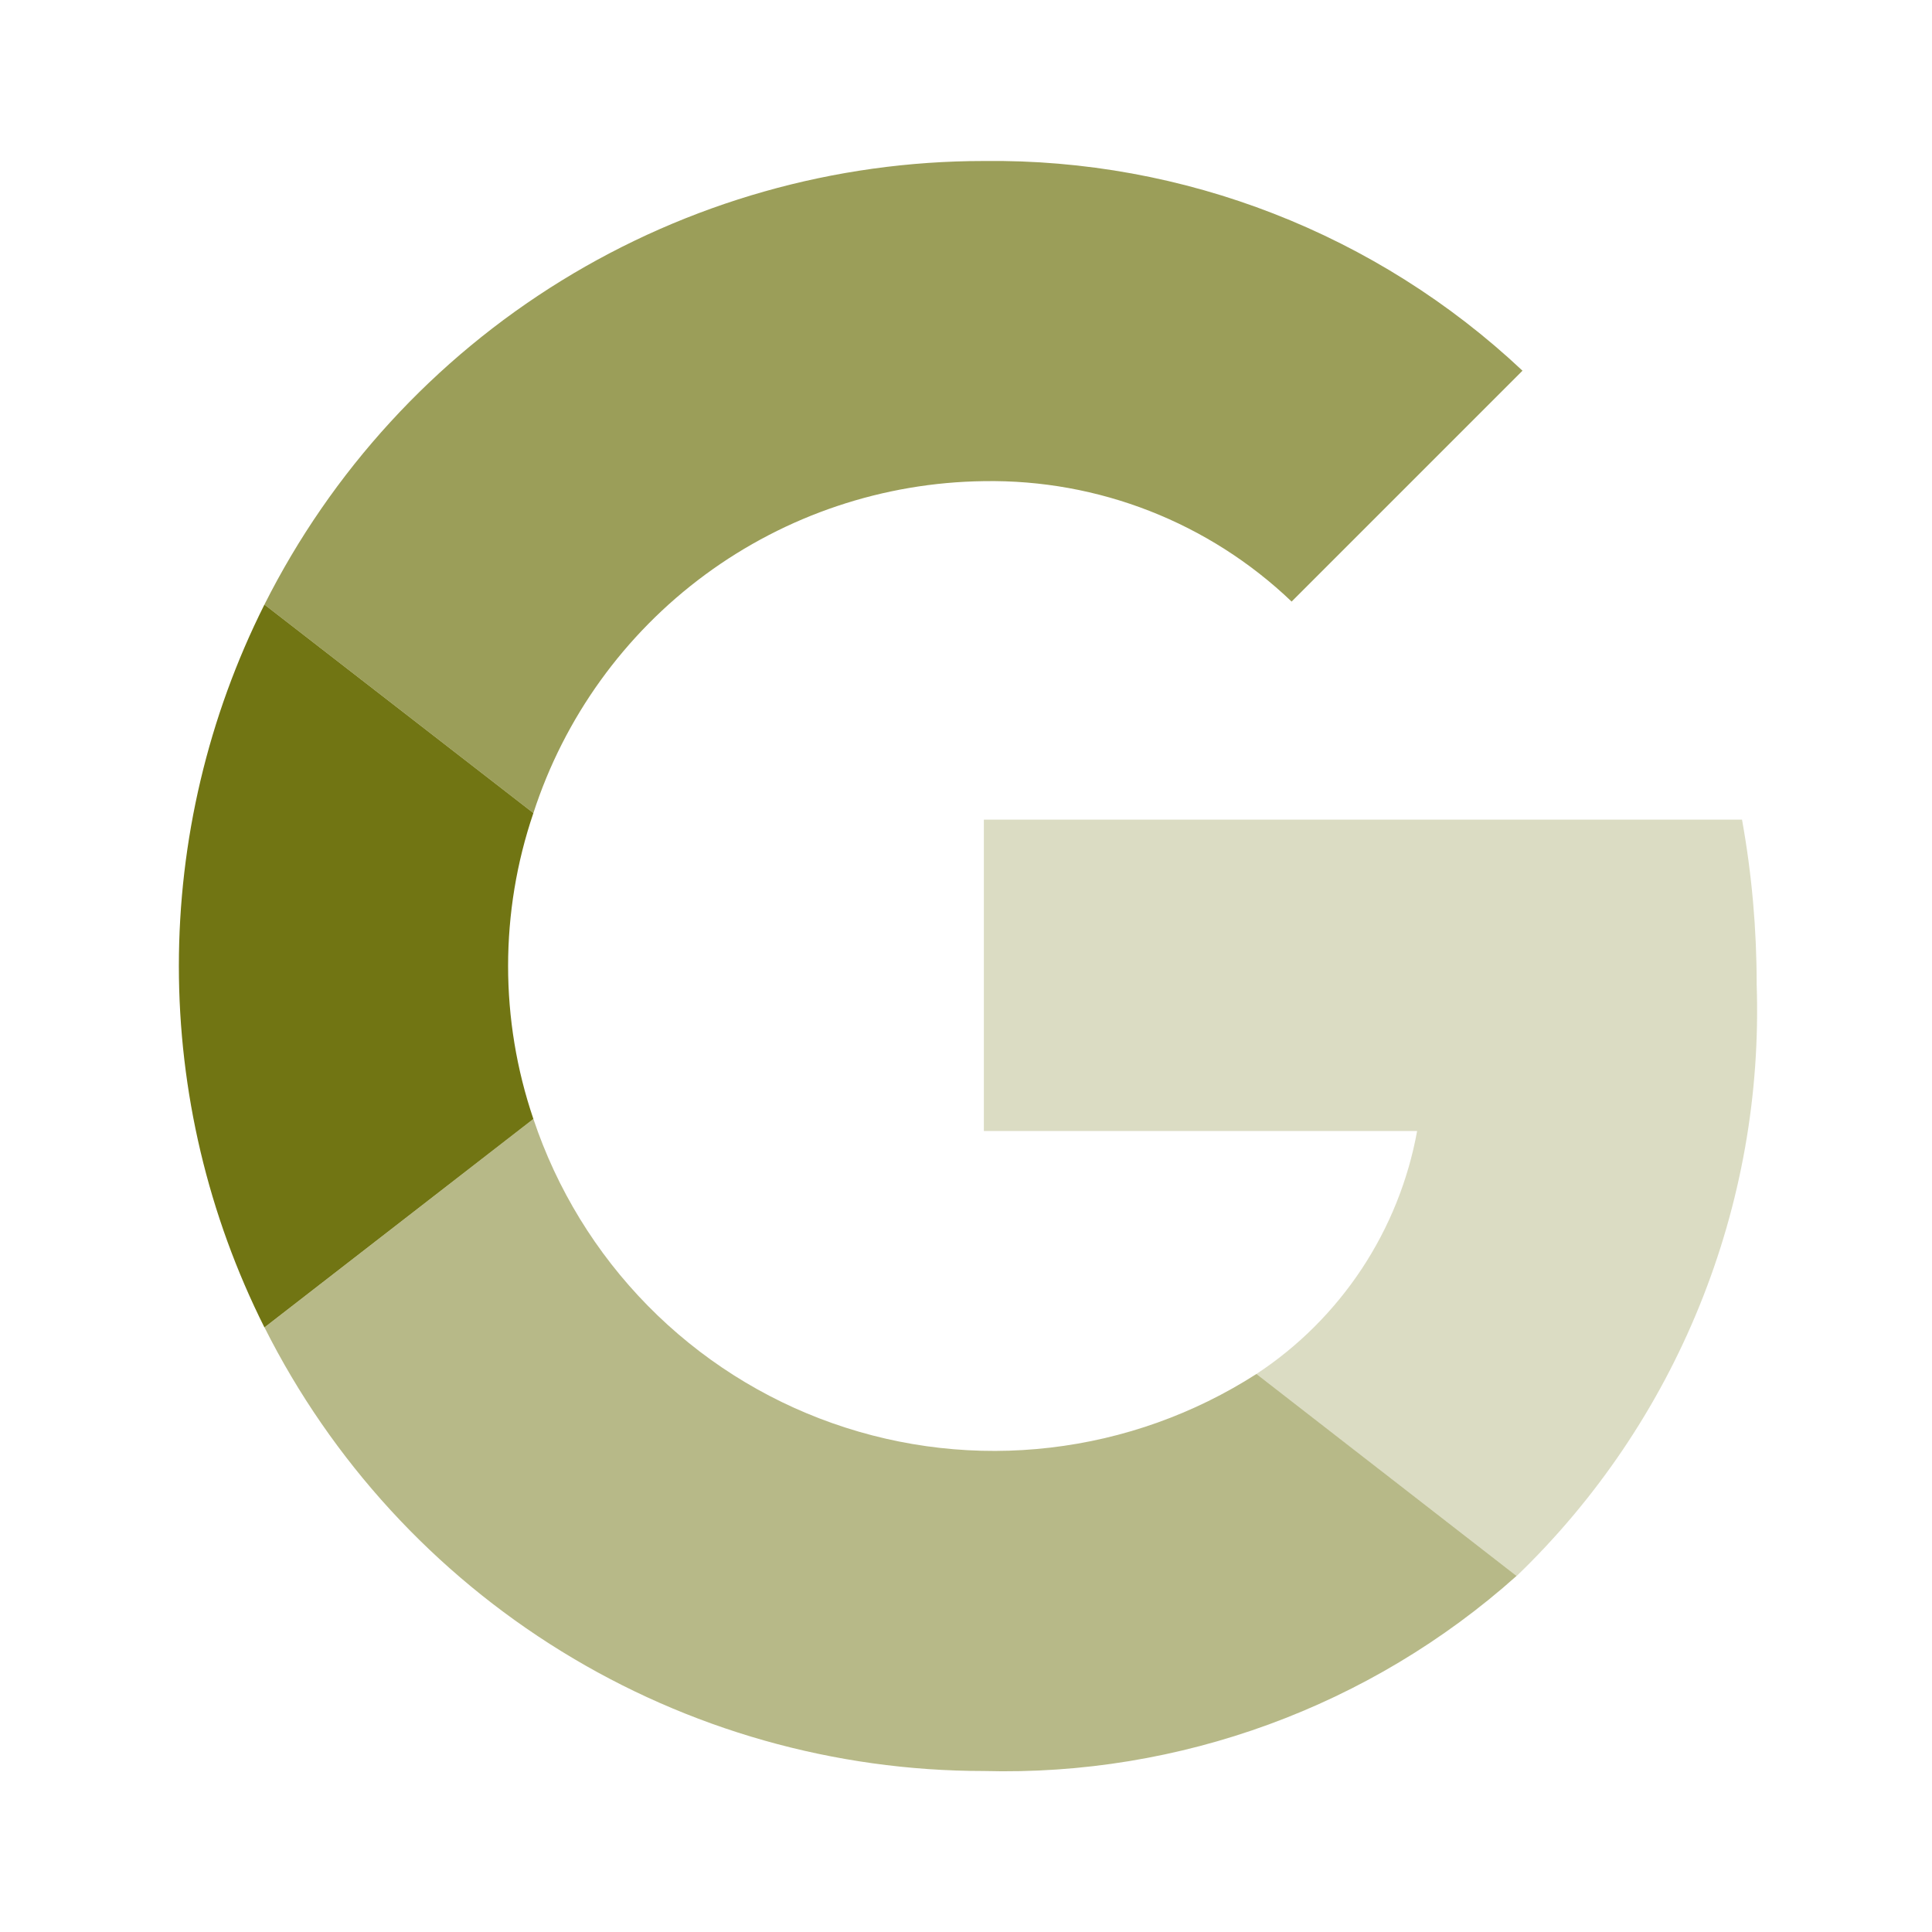 <svg width="24" height="24" viewBox="0 0 24 24" fill="none" xmlns="http://www.w3.org/2000/svg">
<path opacity="0.7" d="M12.222 5.977C13.644 5.953 15.018 6.491 16.045 7.473L18.913 4.605C17.104 2.904 14.706 1.97 12.222 2C10.368 2 8.551 2.515 6.972 3.488C5.394 4.461 4.118 5.854 3.285 7.51L6.626 10.1C7.01 8.914 7.757 7.878 8.761 7.138C9.765 6.399 10.975 5.993 12.222 5.977Z" fill="#717513"/>
<path d="M3.285 7.51C2.586 8.903 2.222 10.441 2.222 12C2.222 13.559 2.586 15.096 3.285 16.49L6.626 13.9C6.207 12.668 6.207 11.332 6.626 10.1L3.285 7.51Z" fill="#717513"/>
<path opacity="0.5" d="M15.608 17.068C14.835 17.564 13.959 17.877 13.046 17.983C12.134 18.09 11.209 17.986 10.342 17.68C9.476 17.375 8.691 16.875 8.047 16.22C7.403 15.565 6.917 14.771 6.626 13.9L3.286 16.49C4.118 18.146 5.395 19.539 6.973 20.512C8.55 21.485 10.367 22 12.221 22C14.655 22.066 17.023 21.199 18.839 19.577L15.608 17.068Z" fill="#717513"/>
<path opacity="0.25" d="M21.64 10.182H12.222V14.05H17.604C17.493 14.662 17.258 15.245 16.915 15.764C16.572 16.282 16.128 16.726 15.608 17.068L18.84 19.578C19.825 18.63 20.599 17.486 21.112 16.22C21.626 14.954 21.868 13.594 21.822 12.228C21.822 11.54 21.762 10.858 21.64 10.182Z" fill="#717513"/>
</svg>
